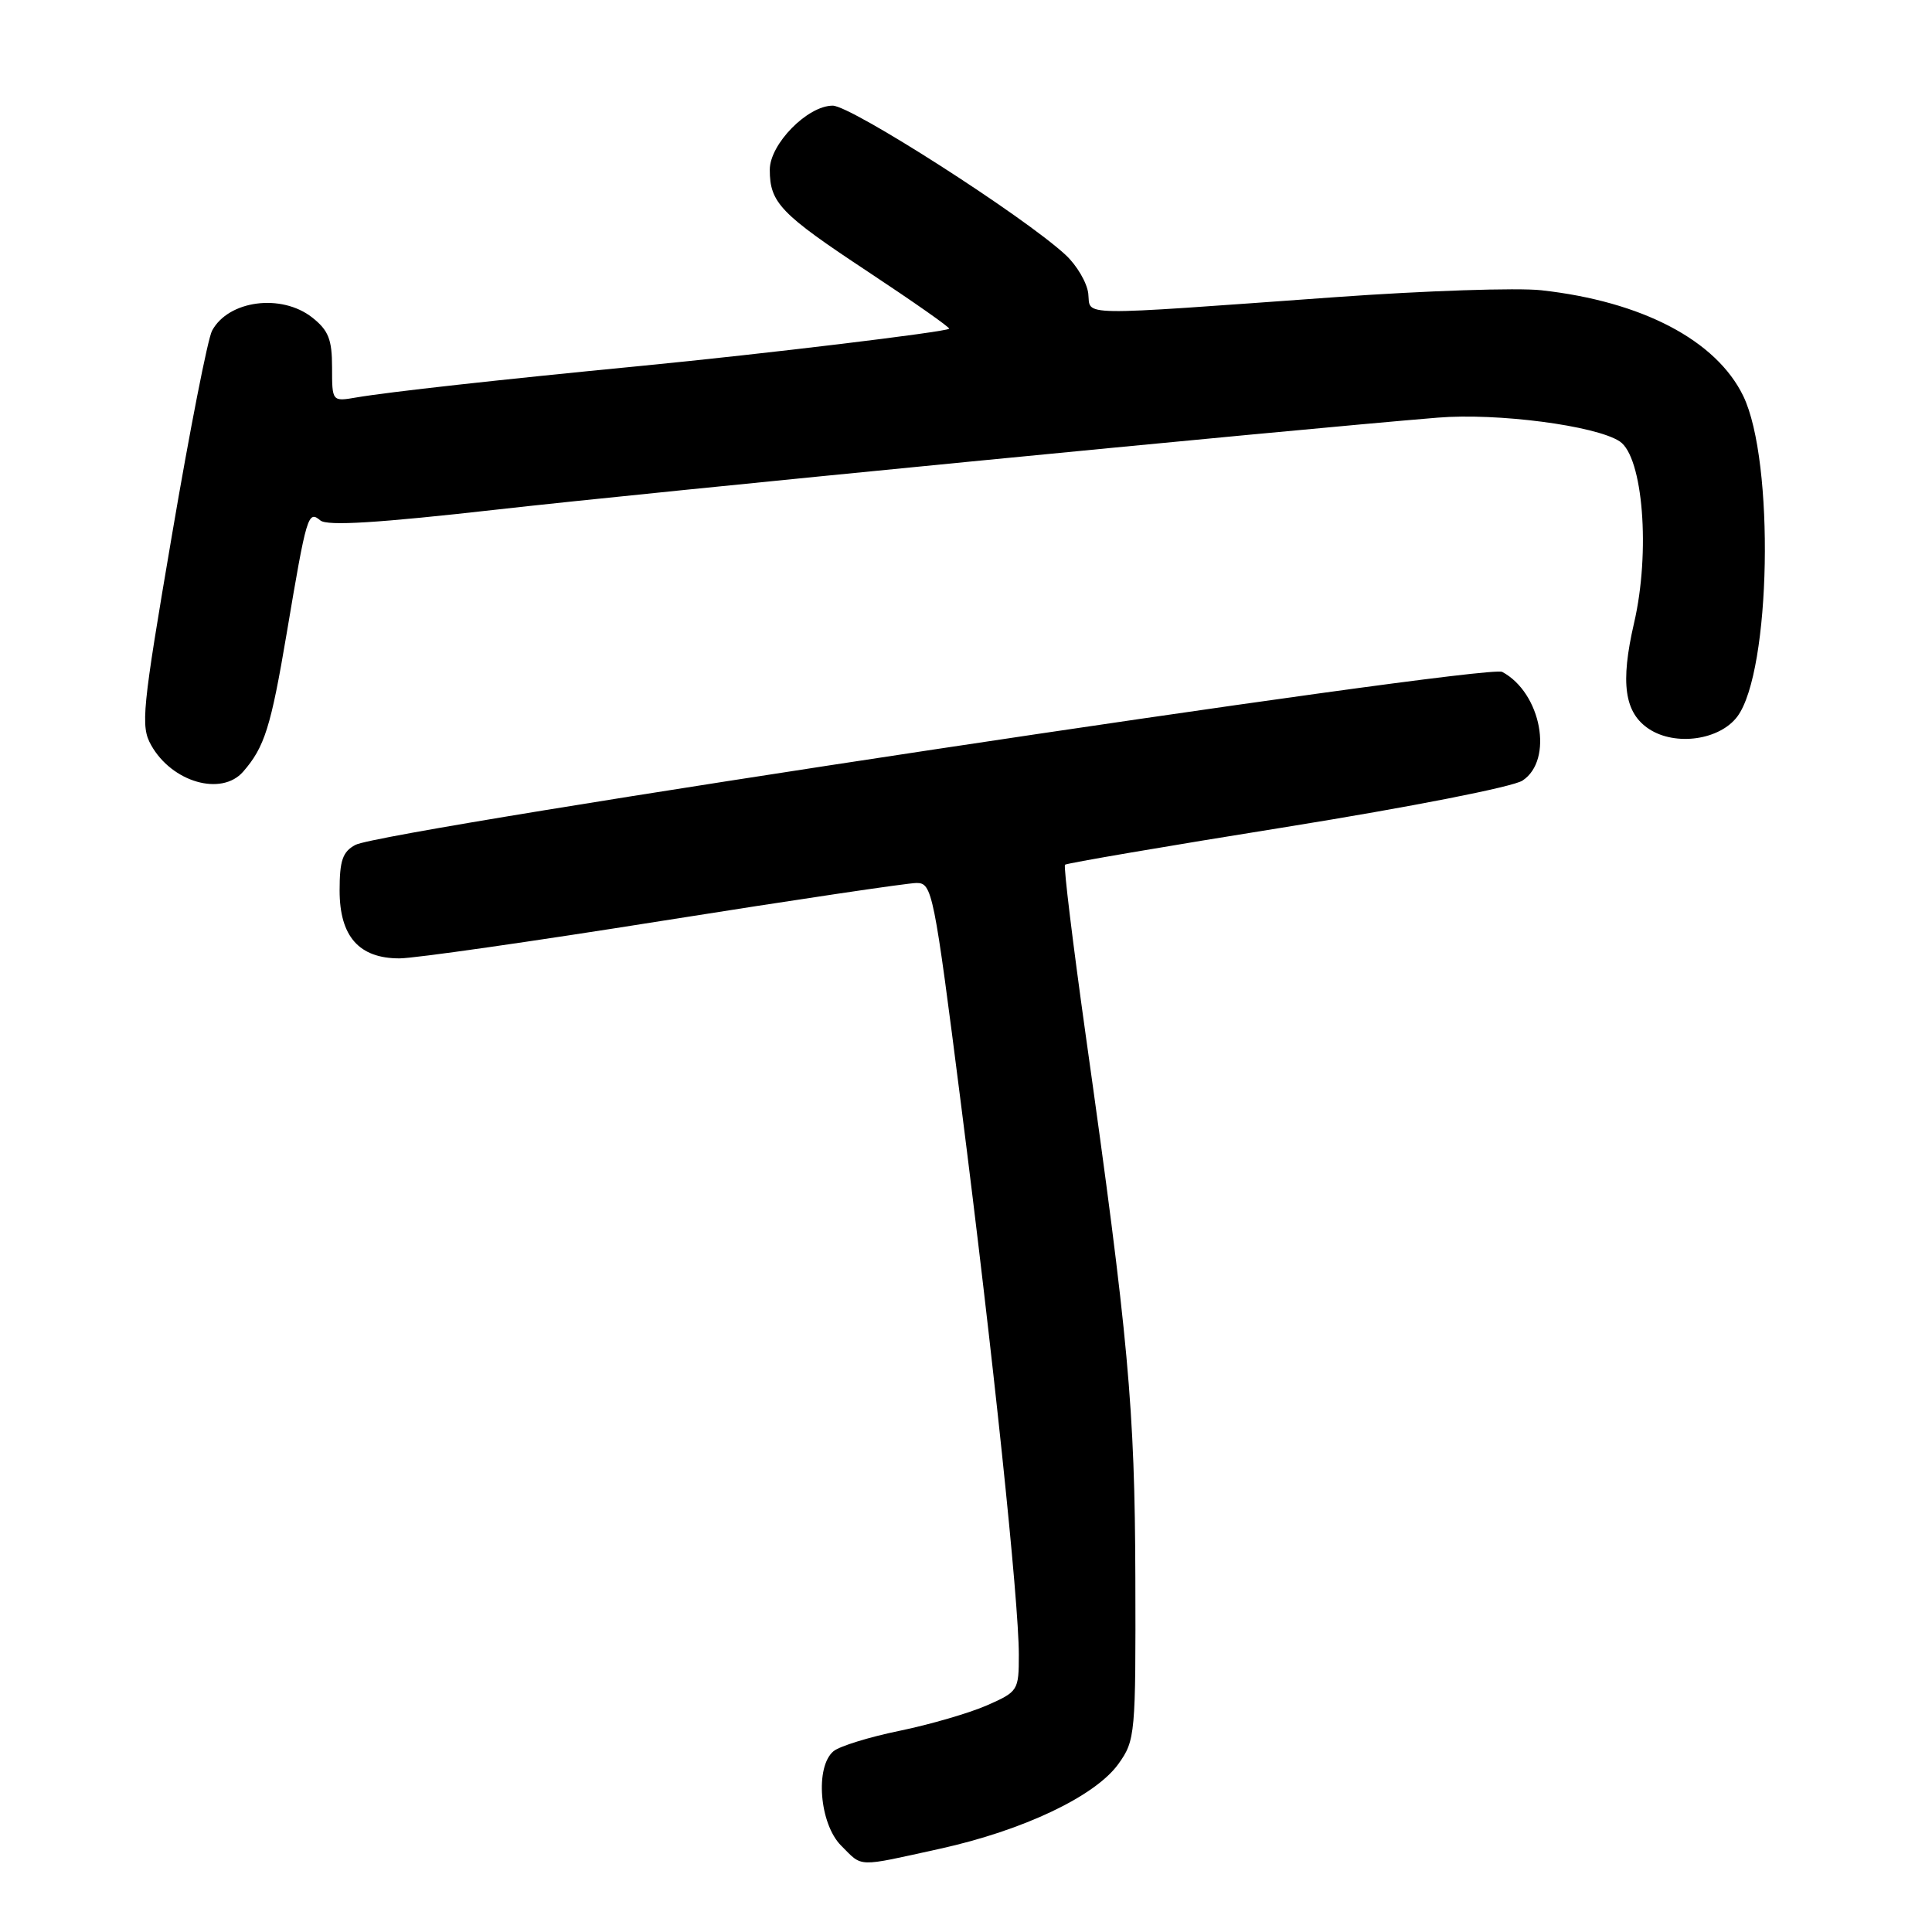 <?xml version="1.0" encoding="UTF-8" standalone="no"?>
<!DOCTYPE svg PUBLIC "-//W3C//DTD SVG 1.1//EN" "http://www.w3.org/Graphics/SVG/1.1/DTD/svg11.dtd" >
<svg xmlns="http://www.w3.org/2000/svg" xmlns:xlink="http://www.w3.org/1999/xlink" version="1.1" viewBox="0 0 256 256">
 <g >
 <path fill="currentColor"
d=" M 124.50 244.98 C 135.59 242.54 145.15 238.00 148.21 233.71 C 150.43 230.60 150.50 229.85 150.44 209.00 C 150.37 186.52 149.54 177.45 143.87 137.22 C 142.15 124.96 140.91 114.77 141.12 114.58 C 141.33 114.38 154.55 112.12 170.49 109.57 C 186.84 106.94 200.47 104.27 201.74 103.43 C 205.89 100.71 204.23 91.80 199.05 89.03 C 196.96 87.91 50.82 109.95 47.10 111.95 C 45.40 112.85 45.00 114.02 45.00 118.00 C 45.00 124.08 47.58 127.00 52.94 126.99 C 54.90 126.99 70.63 124.74 87.90 121.99 C 105.17 119.25 120.27 117.00 121.45 117.00 C 123.52 117.00 123.75 118.12 127.33 146.25 C 131.60 179.73 135.00 212.13 135.00 219.24 C 135.00 224.01 134.91 224.15 130.75 225.98 C 128.41 227.00 123.22 228.51 119.20 229.34 C 115.19 230.16 111.25 231.38 110.45 232.04 C 107.97 234.10 108.58 241.67 111.45 244.55 C 114.37 247.46 113.35 247.43 124.50 244.98 Z  M 32.22 102.25 C 35.06 98.99 35.89 96.35 37.99 83.91 C 40.63 68.22 40.82 67.60 42.45 68.96 C 43.36 69.72 50.09 69.30 65.94 67.51 C 85.33 65.31 170.87 56.95 190.50 55.34 C 198.38 54.69 211.41 56.39 214.61 58.48 C 217.71 60.51 218.71 73.14 216.52 82.56 C 214.68 90.51 215.24 94.45 218.51 96.60 C 222.02 98.90 227.88 98.06 230.21 94.94 C 234.66 88.95 235.17 61.11 230.99 52.47 C 227.41 45.09 217.58 39.94 204.23 38.46 C 201.08 38.11 188.82 38.52 177.00 39.37 C 141.96 41.89 144.55 41.93 144.20 38.89 C 144.03 37.45 142.68 35.15 141.20 33.78 C 135.67 28.66 112.79 14.00 110.34 14.00 C 107.00 14.00 102.00 19.09 102.00 22.49 C 102.00 26.87 103.42 28.34 114.96 35.97 C 121.05 40.00 125.92 43.41 125.77 43.56 C 125.31 43.99 101.32 46.89 85.00 48.48 C 65.94 50.33 51.55 51.93 47.25 52.66 C 44.00 53.22 44.00 53.22 44.00 48.68 C 44.00 44.97 43.52 43.77 41.37 42.07 C 37.28 38.86 30.26 39.79 28.10 43.82 C 27.53 44.87 25.14 57.05 22.79 70.87 C 18.82 94.16 18.61 96.22 20.03 98.74 C 22.78 103.65 29.35 105.54 32.22 102.25 Z "/>
</g>
</svg>